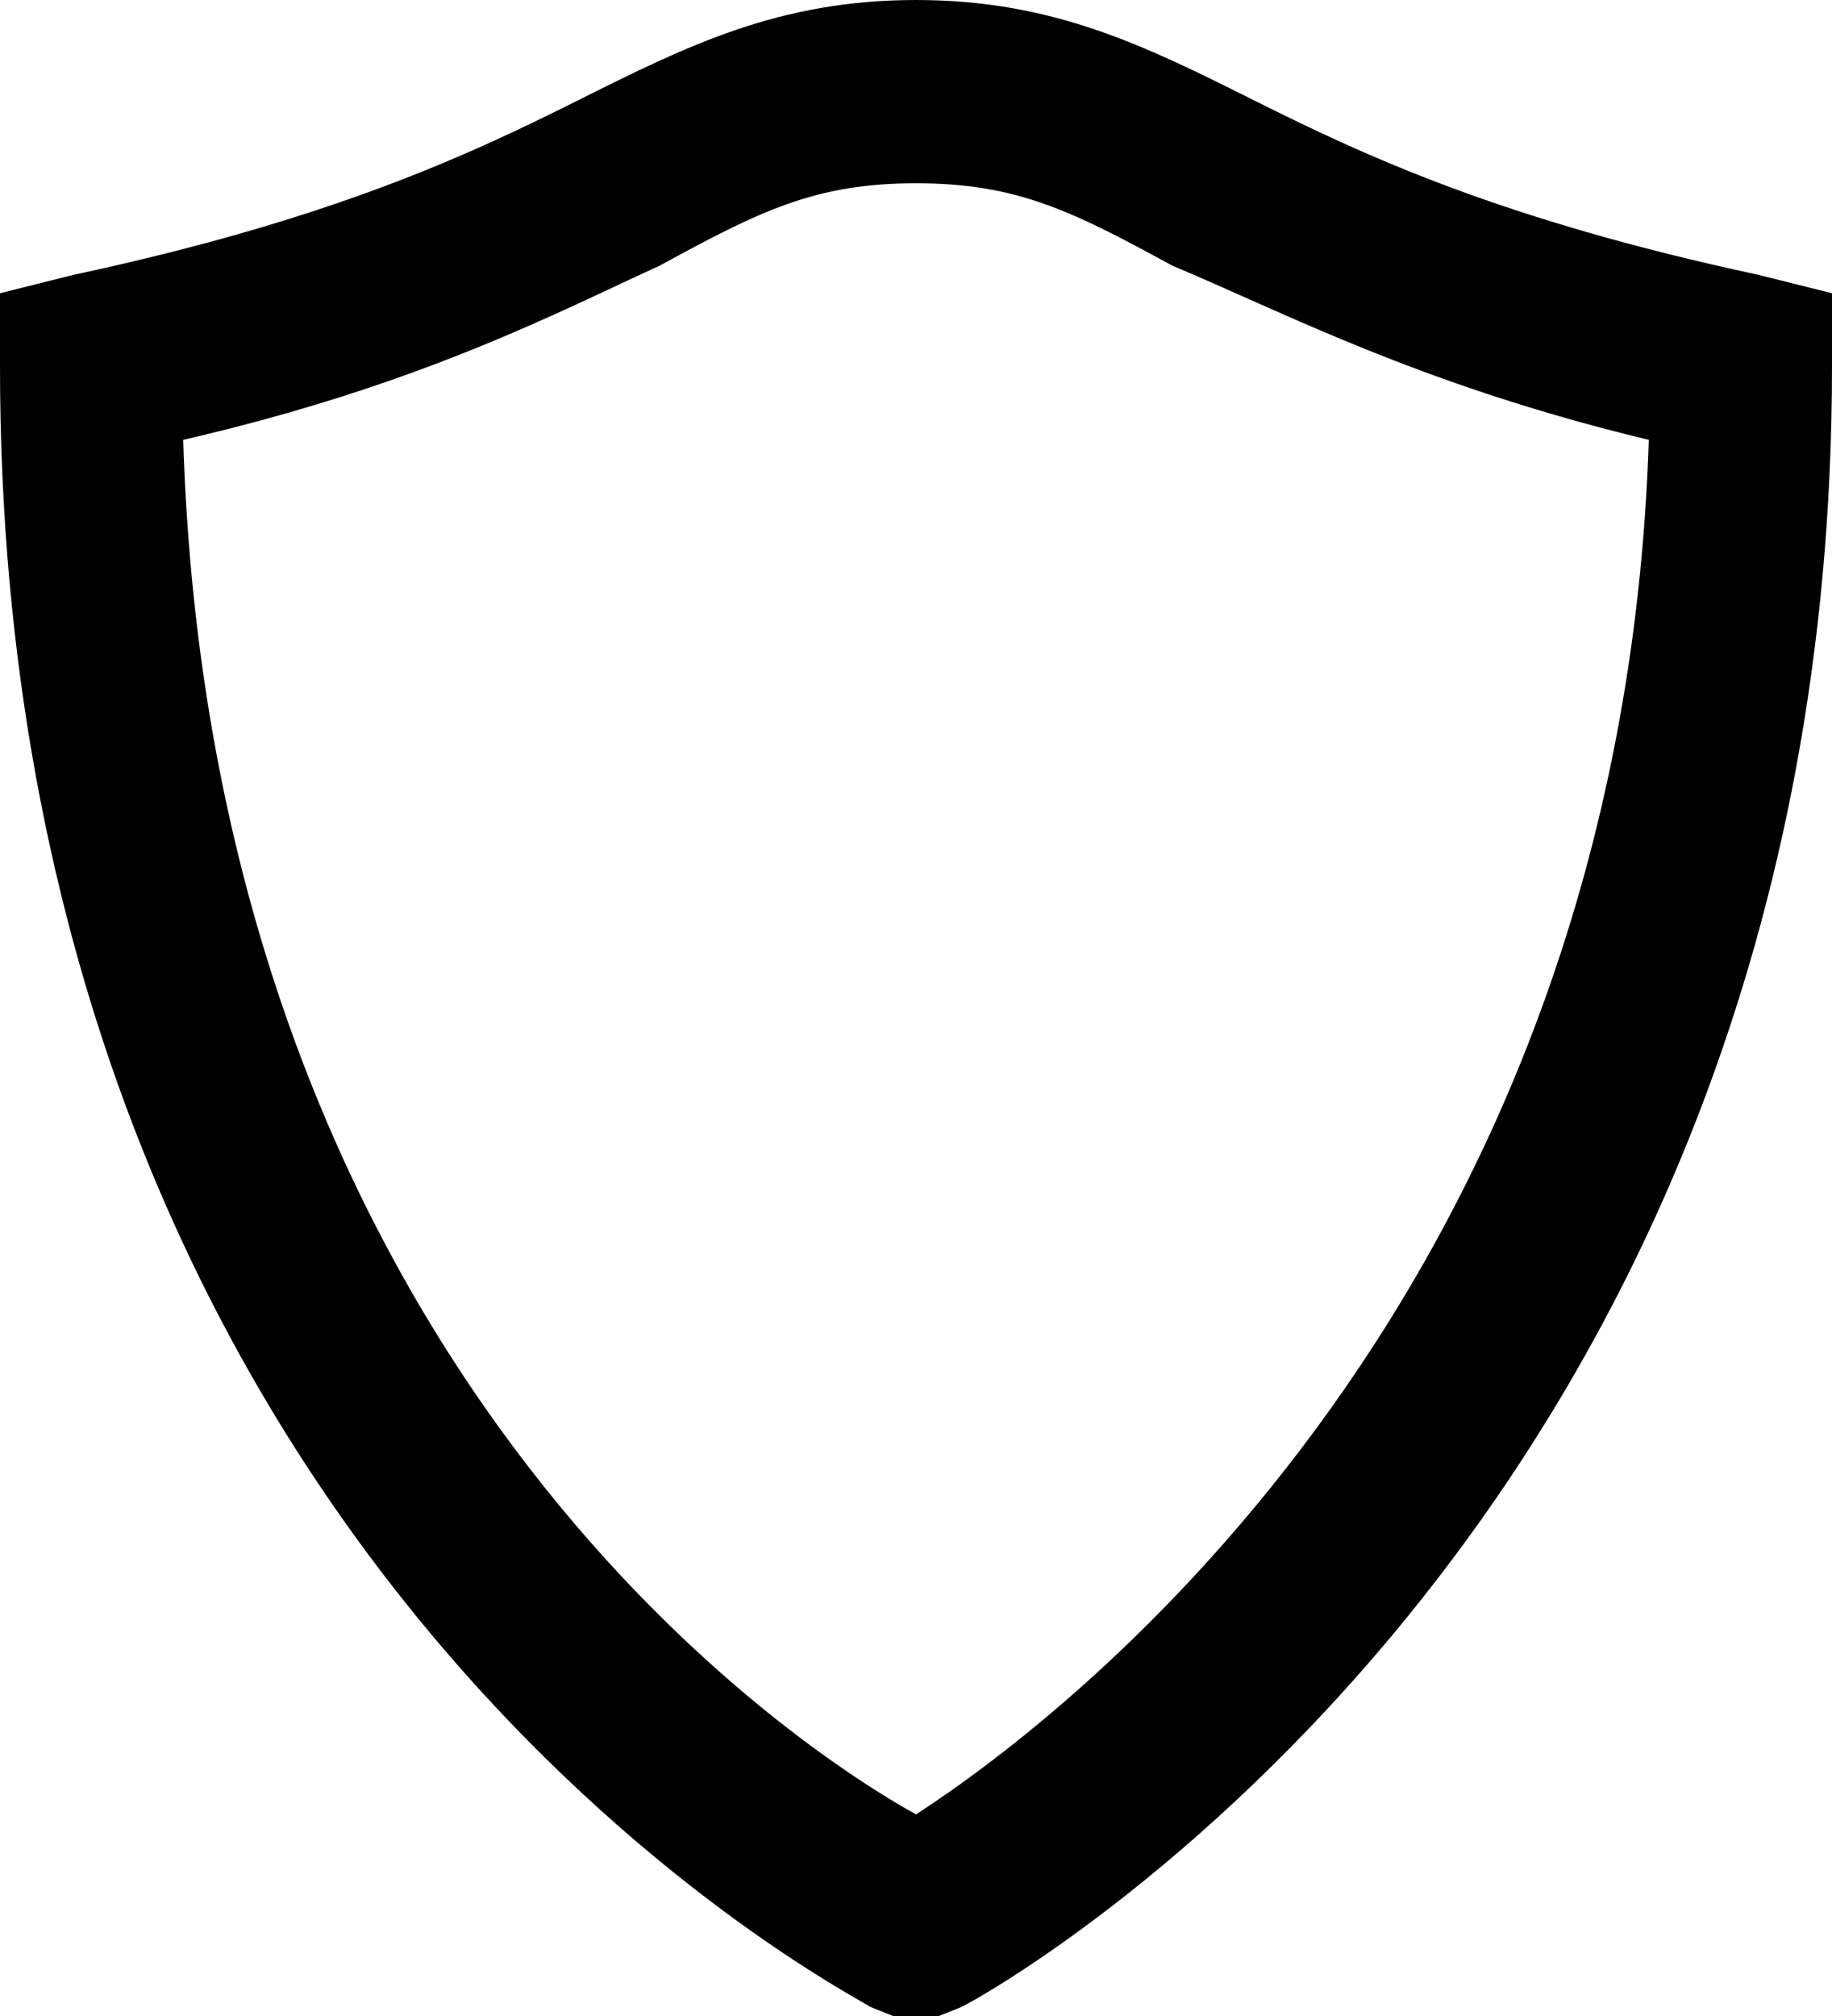 <?xml version="1.0" encoding="utf-8"?>
<!-- Generator: Adobe Illustrator 19.1.1, SVG Export Plug-In . SVG Version: 6.00 Build 0)  -->
<svg version="1.1" xmlns="http://www.w3.org/2000/svg" xmlns:xlink="http://www.w3.org/1999/xlink" x="0px" y="0px"
	 viewBox="0 0 20 22" enable-background="new 0 0 20 22" xml:space="preserve">
<g id="Слой_2" display="none">
</g>
<g id="Android_x5F_4" display="none">
</g>
<g id="Android_x5F_5" display="none">
</g>
<g id="Windows_x5F_8" display="none">
</g>
<g id="Windows_x5F_10" display="none">
</g>
<g id="Color" display="none">
</g>
<g id="IOS" display="none">
</g>
<g id="IOS_copy">
	<path d="M10,22.1l-0.5-0.2C9.2,21.7,0,17,0,4V3.2L0.8,3c2.8-0.6,4.3-1.3,5.5-1.9C7.5,0.5,8.5,0,10,0s2.5,0.5,3.7,1.1
		c1.2,0.6,2.7,1.3,5.5,1.9L20,3.2V4c0,12.6-9.1,17.7-9.5,17.9L10,22.1z M2,4.8c0.3,9.7,6.2,14,8,15c1.7-1.1,7.7-5.7,8-15
		c-2.5-0.6-4-1.4-5.2-1.9C11.7,2.3,11.1,2,10,2S8.3,2.3,7.2,2.9C6.1,3.4,4.6,4.2,2,4.8z"/>
</g>
</svg>
